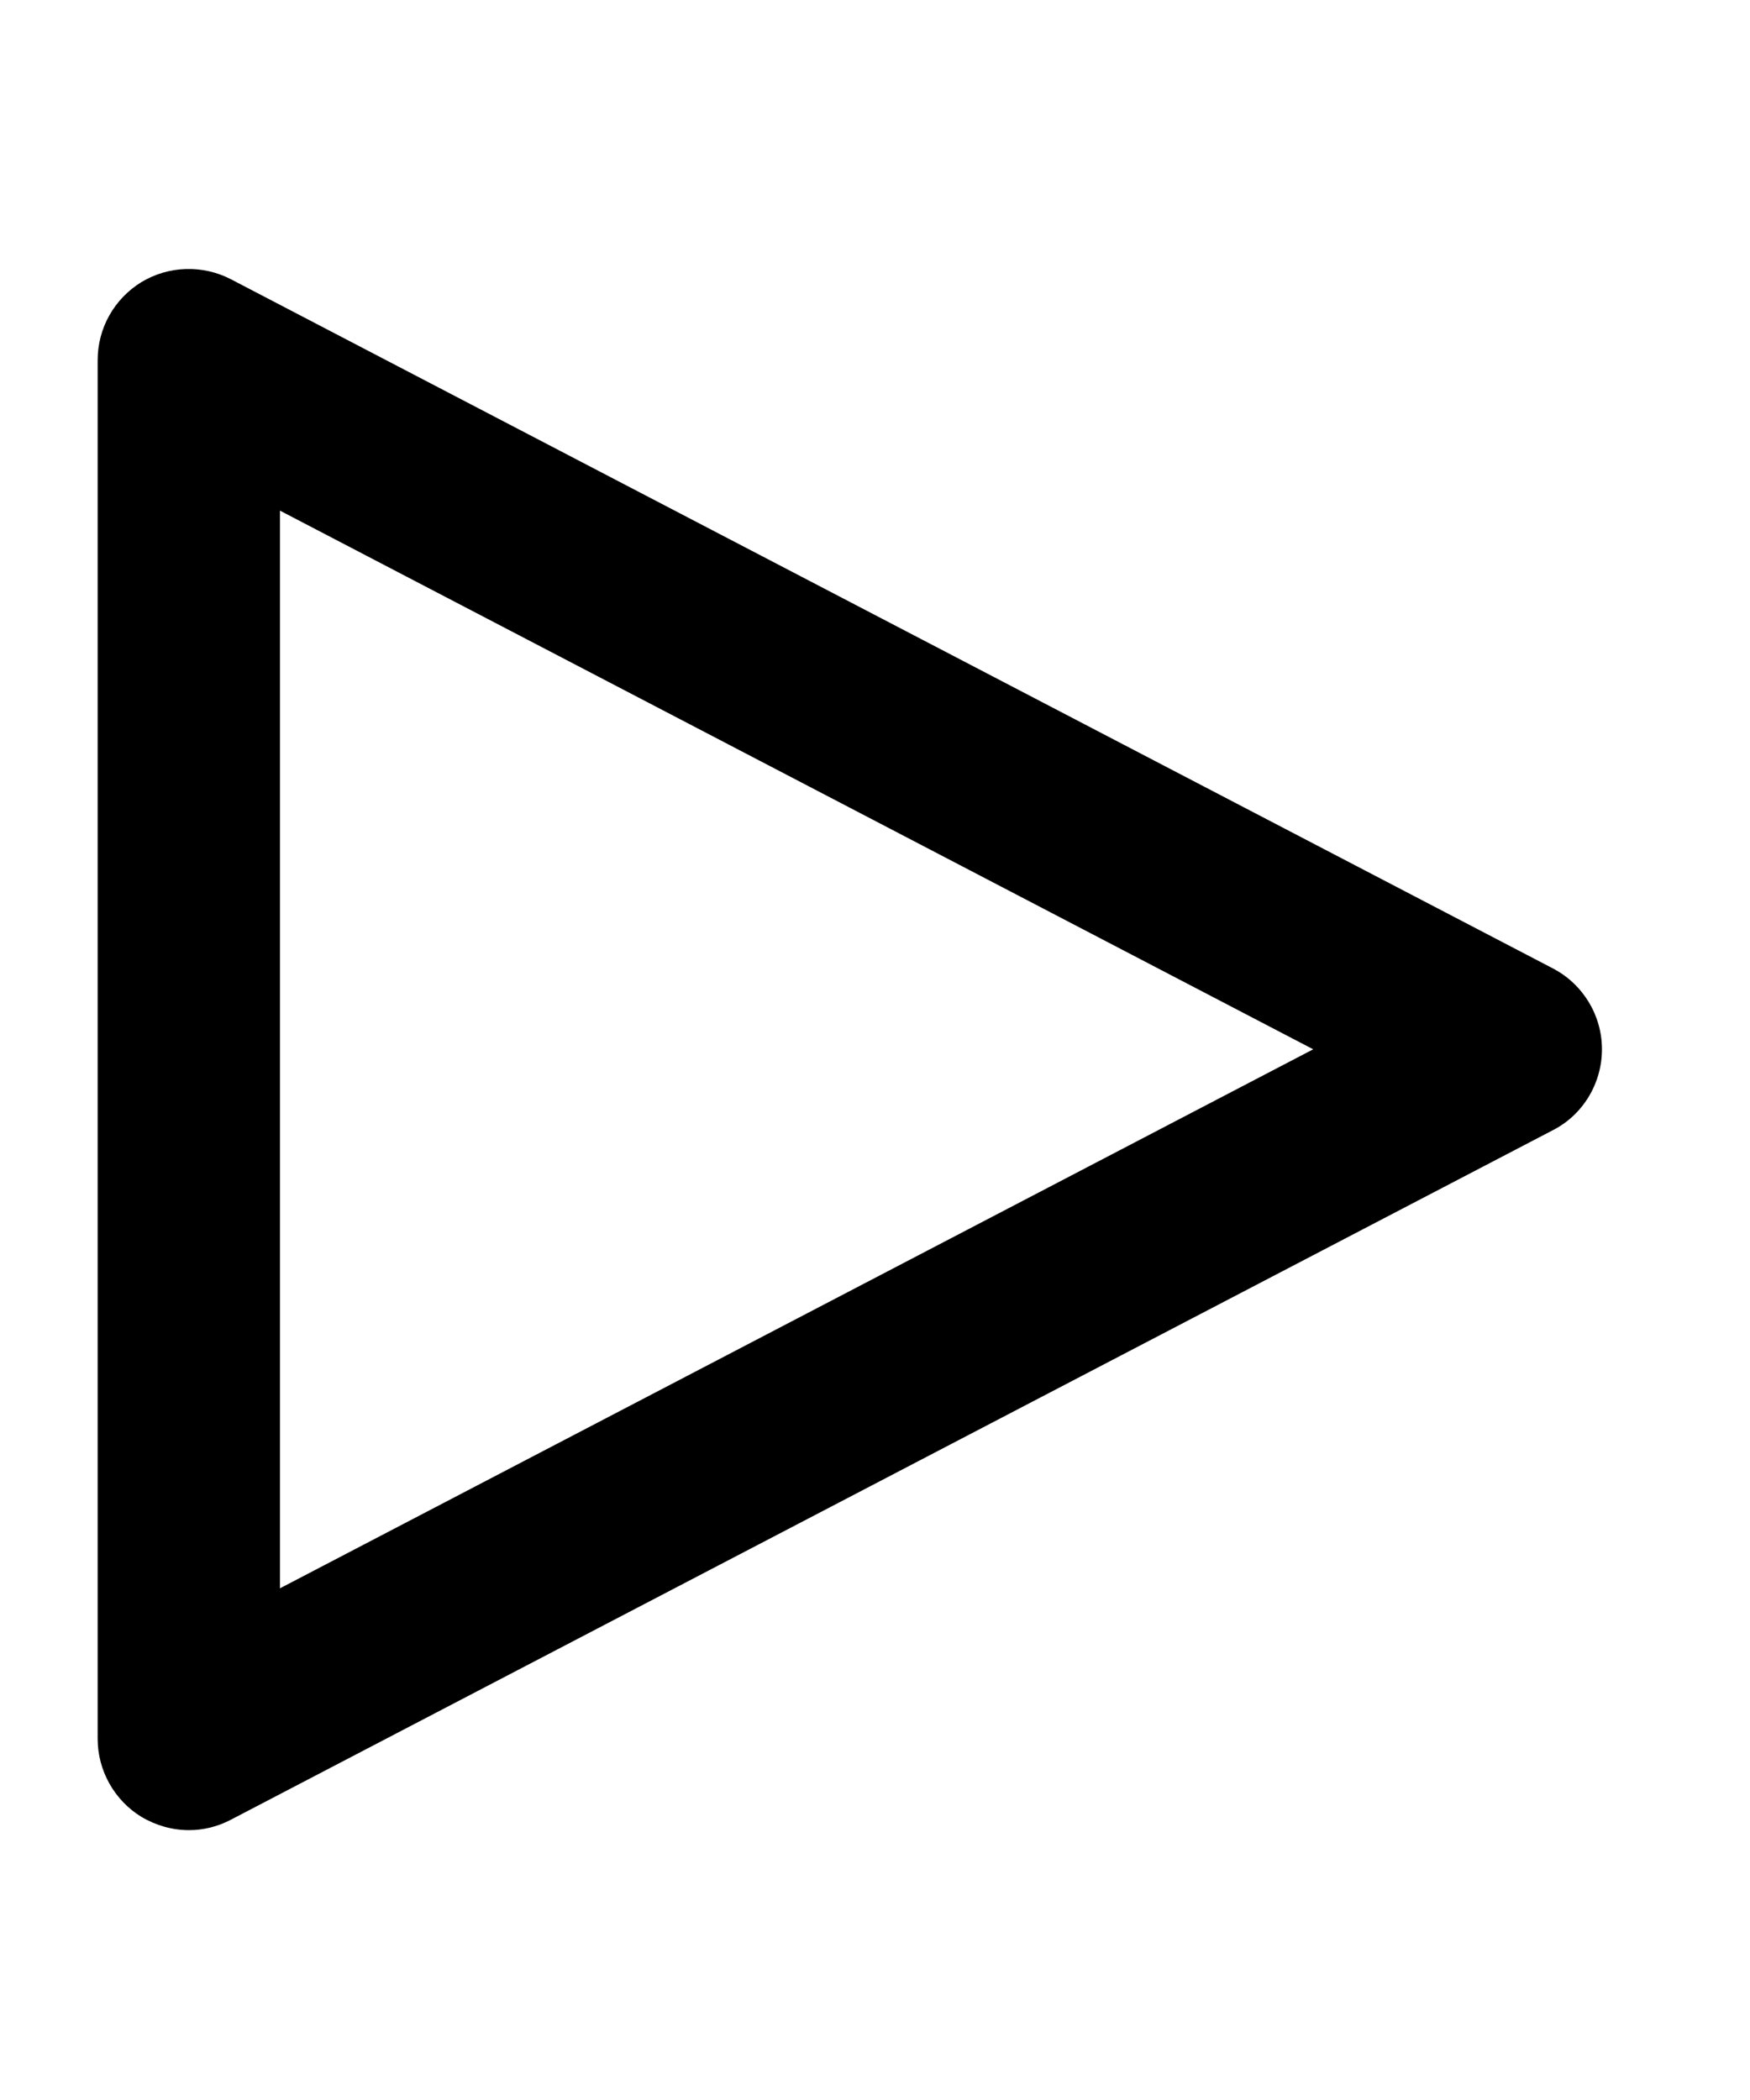 <svg width="5" height="6" viewBox="0 0 5 6" fill="none" xmlns="http://www.w3.org/2000/svg">
<path d="M4.437 2.767L0.66 0.798C0.579 0.756 0.482 0.759 0.404 0.806C0.326 0.854 0.279 0.938 0.279 1.029V4.968C0.279 5.059 0.327 5.144 0.404 5.191C0.446 5.216 0.493 5.229 0.54 5.229C0.581 5.229 0.622 5.219 0.66 5.199L4.437 3.229C4.523 3.185 4.577 3.095 4.577 2.998C4.577 2.901 4.523 2.812 4.437 2.767ZM0.8 4.538V1.459L3.752 2.998L0.8 4.538Z" fill="black"/>
</svg>
